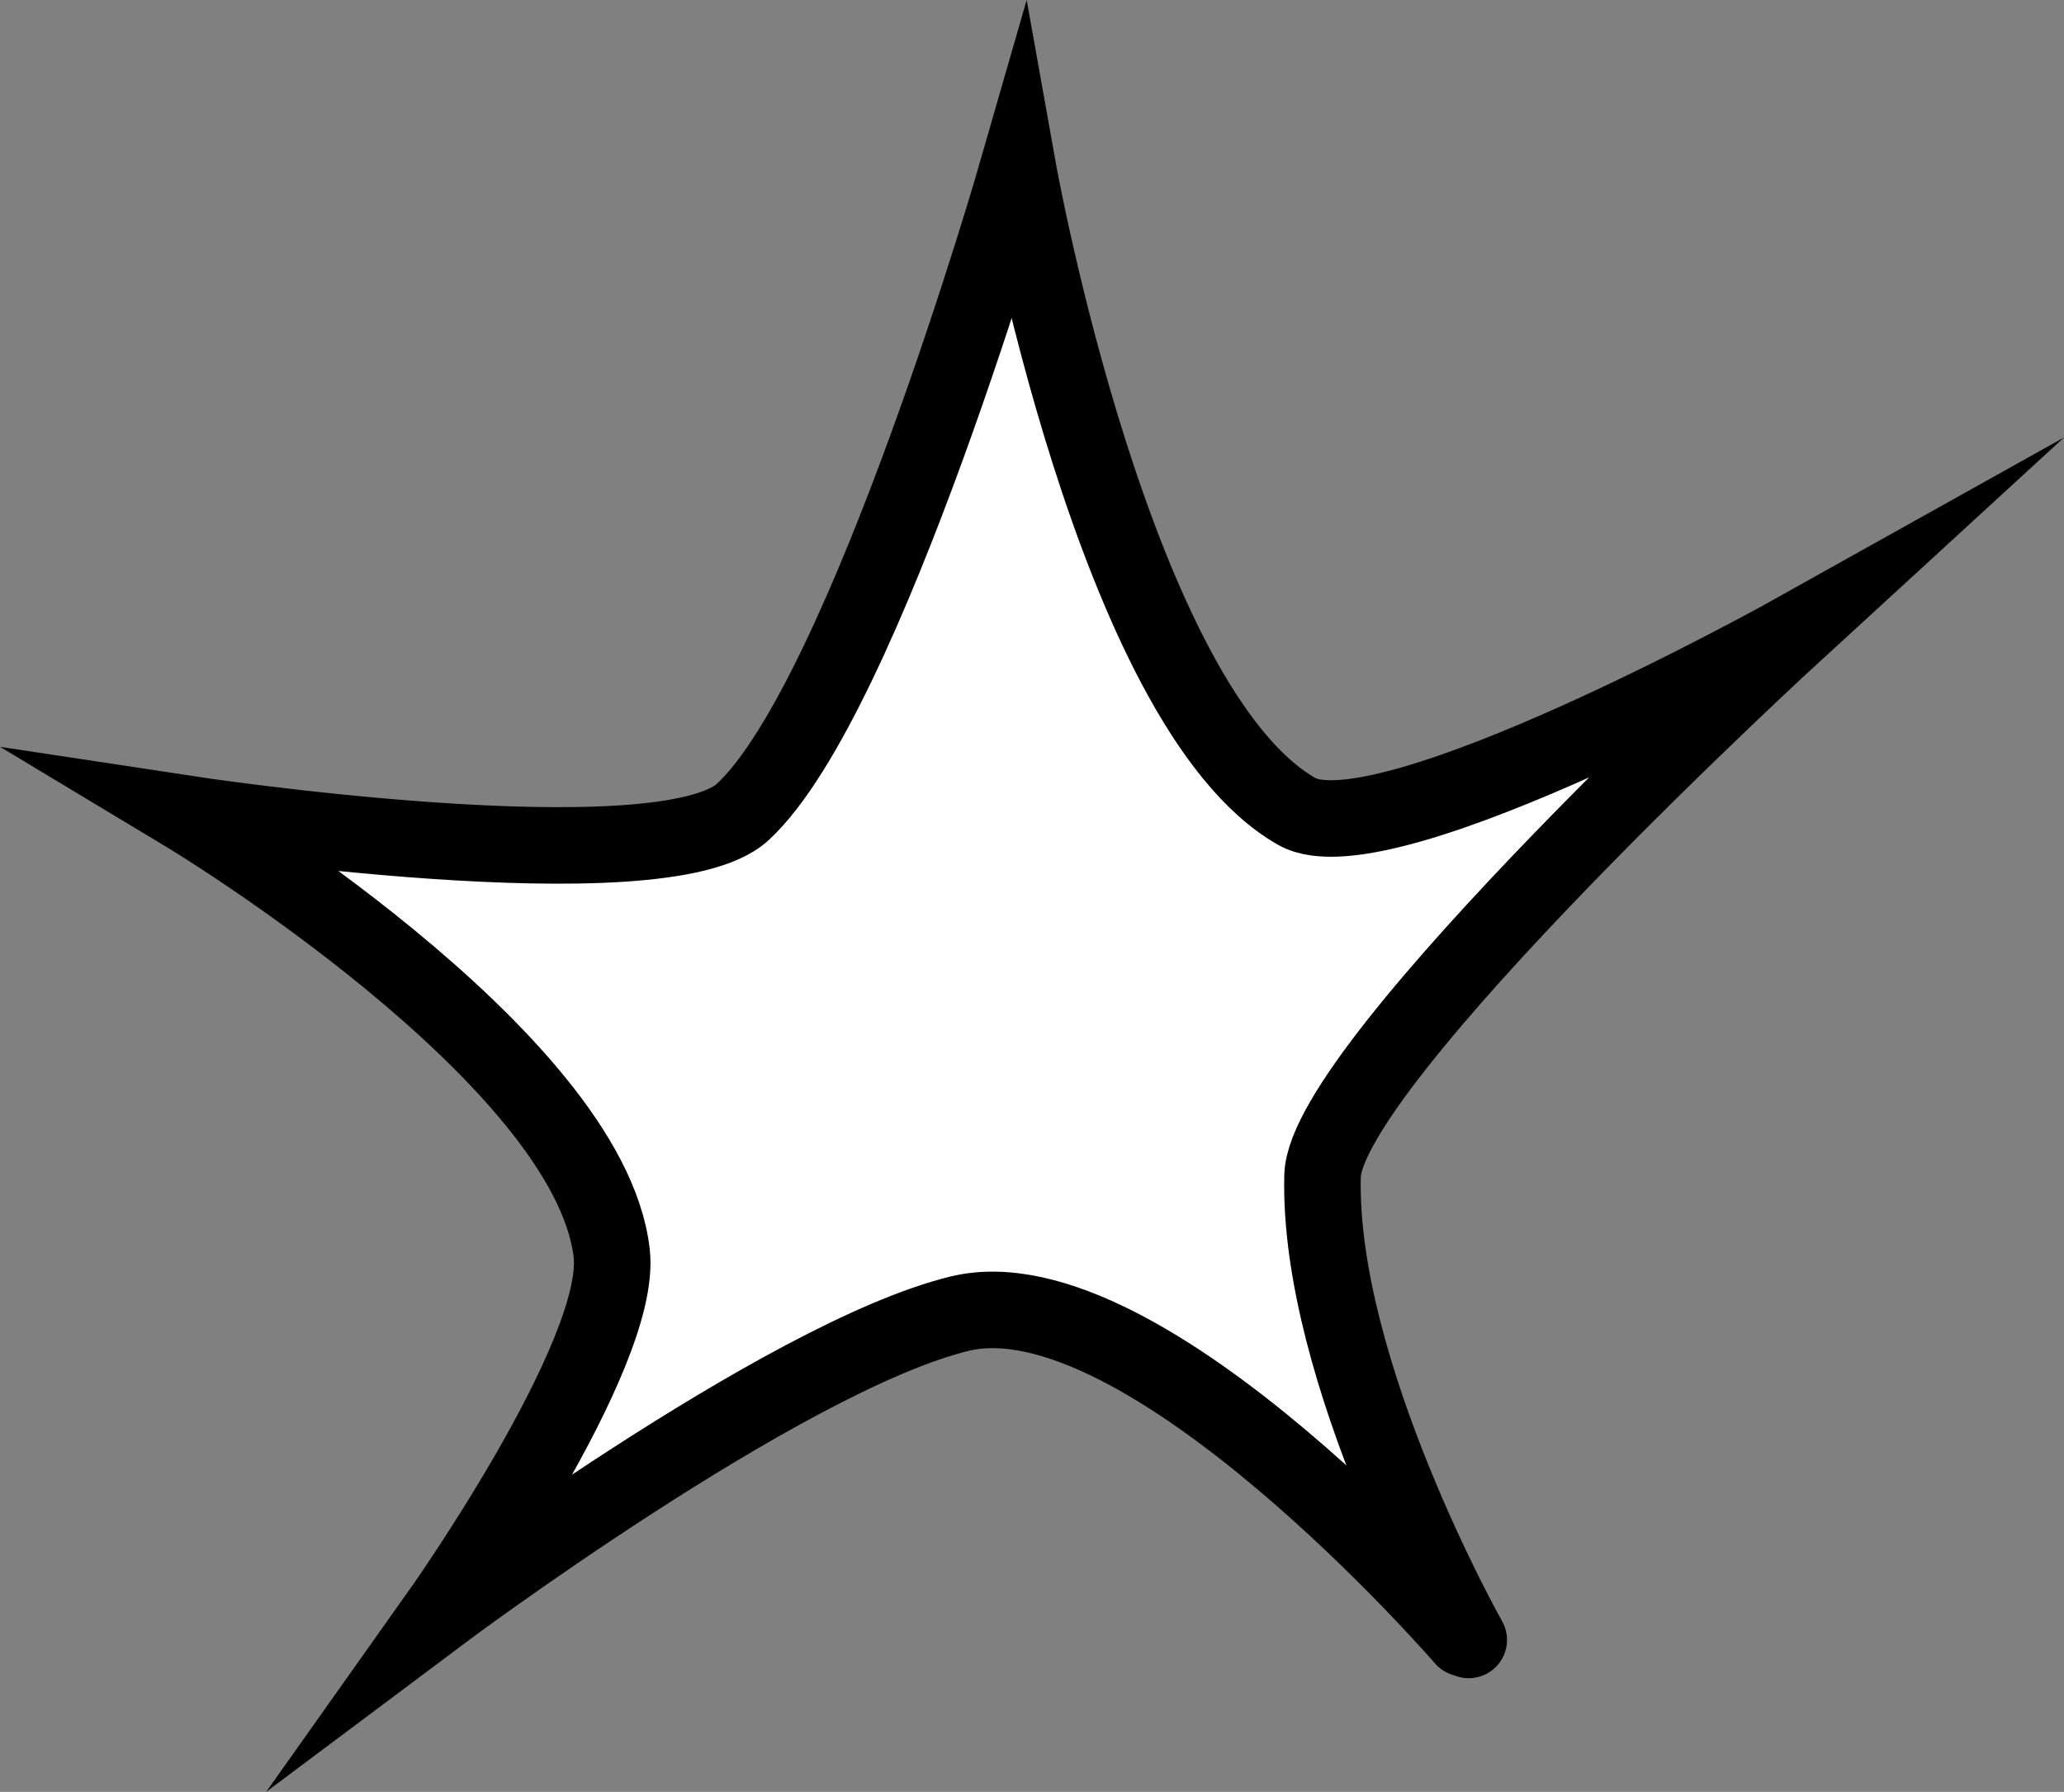 <svg version="1.1" xmlns="http://www.w3.org/2000/svg" xmlns:xlink="http://www.w3.org/1999/xlink" width="53.934" height="46.834" viewBox="0,0,53.934,46.834"><rect x="0" y="0" width="53.934" height="46.834" fill="#808080" stroke="none"/><g transform="translate(-214.103,-156.361)"><g data-paper-data="{&quot;isPaintingLayer&quot;:true}" fill="#ffffff" fill-rule="nonzero" stroke="#000000" stroke-width="2" stroke-linecap="round" stroke-linejoin="miter" stroke-miterlimit="10" stroke-dasharray="" stroke-dashoffset="0" style="mix-blend-mode: normal"><path d="M252.356,199.181c0,0 -8.352,-9.665 -13.184,-8.484c-4.601,1.125 -13.607,7.871 -13.607,7.871c0,0 4.826,-6.805 4.522,-9.454c-0.591,-5.143 -11.135,-11.485 -11.135,-11.485c0,0 12.472,1.898 14.567,-0.052c3.217,-2.995 7.184,-16.803 7.184,-16.803c0,0 2.516,14.091 7.289,16.797c2.288,1.297 13.056,-4.723 13.056,-4.723c0,0 -12.313,11.293 -12.386,14.247c-0.126,5.13 3.82,12.128 3.82,12.128"/></g></g></svg>